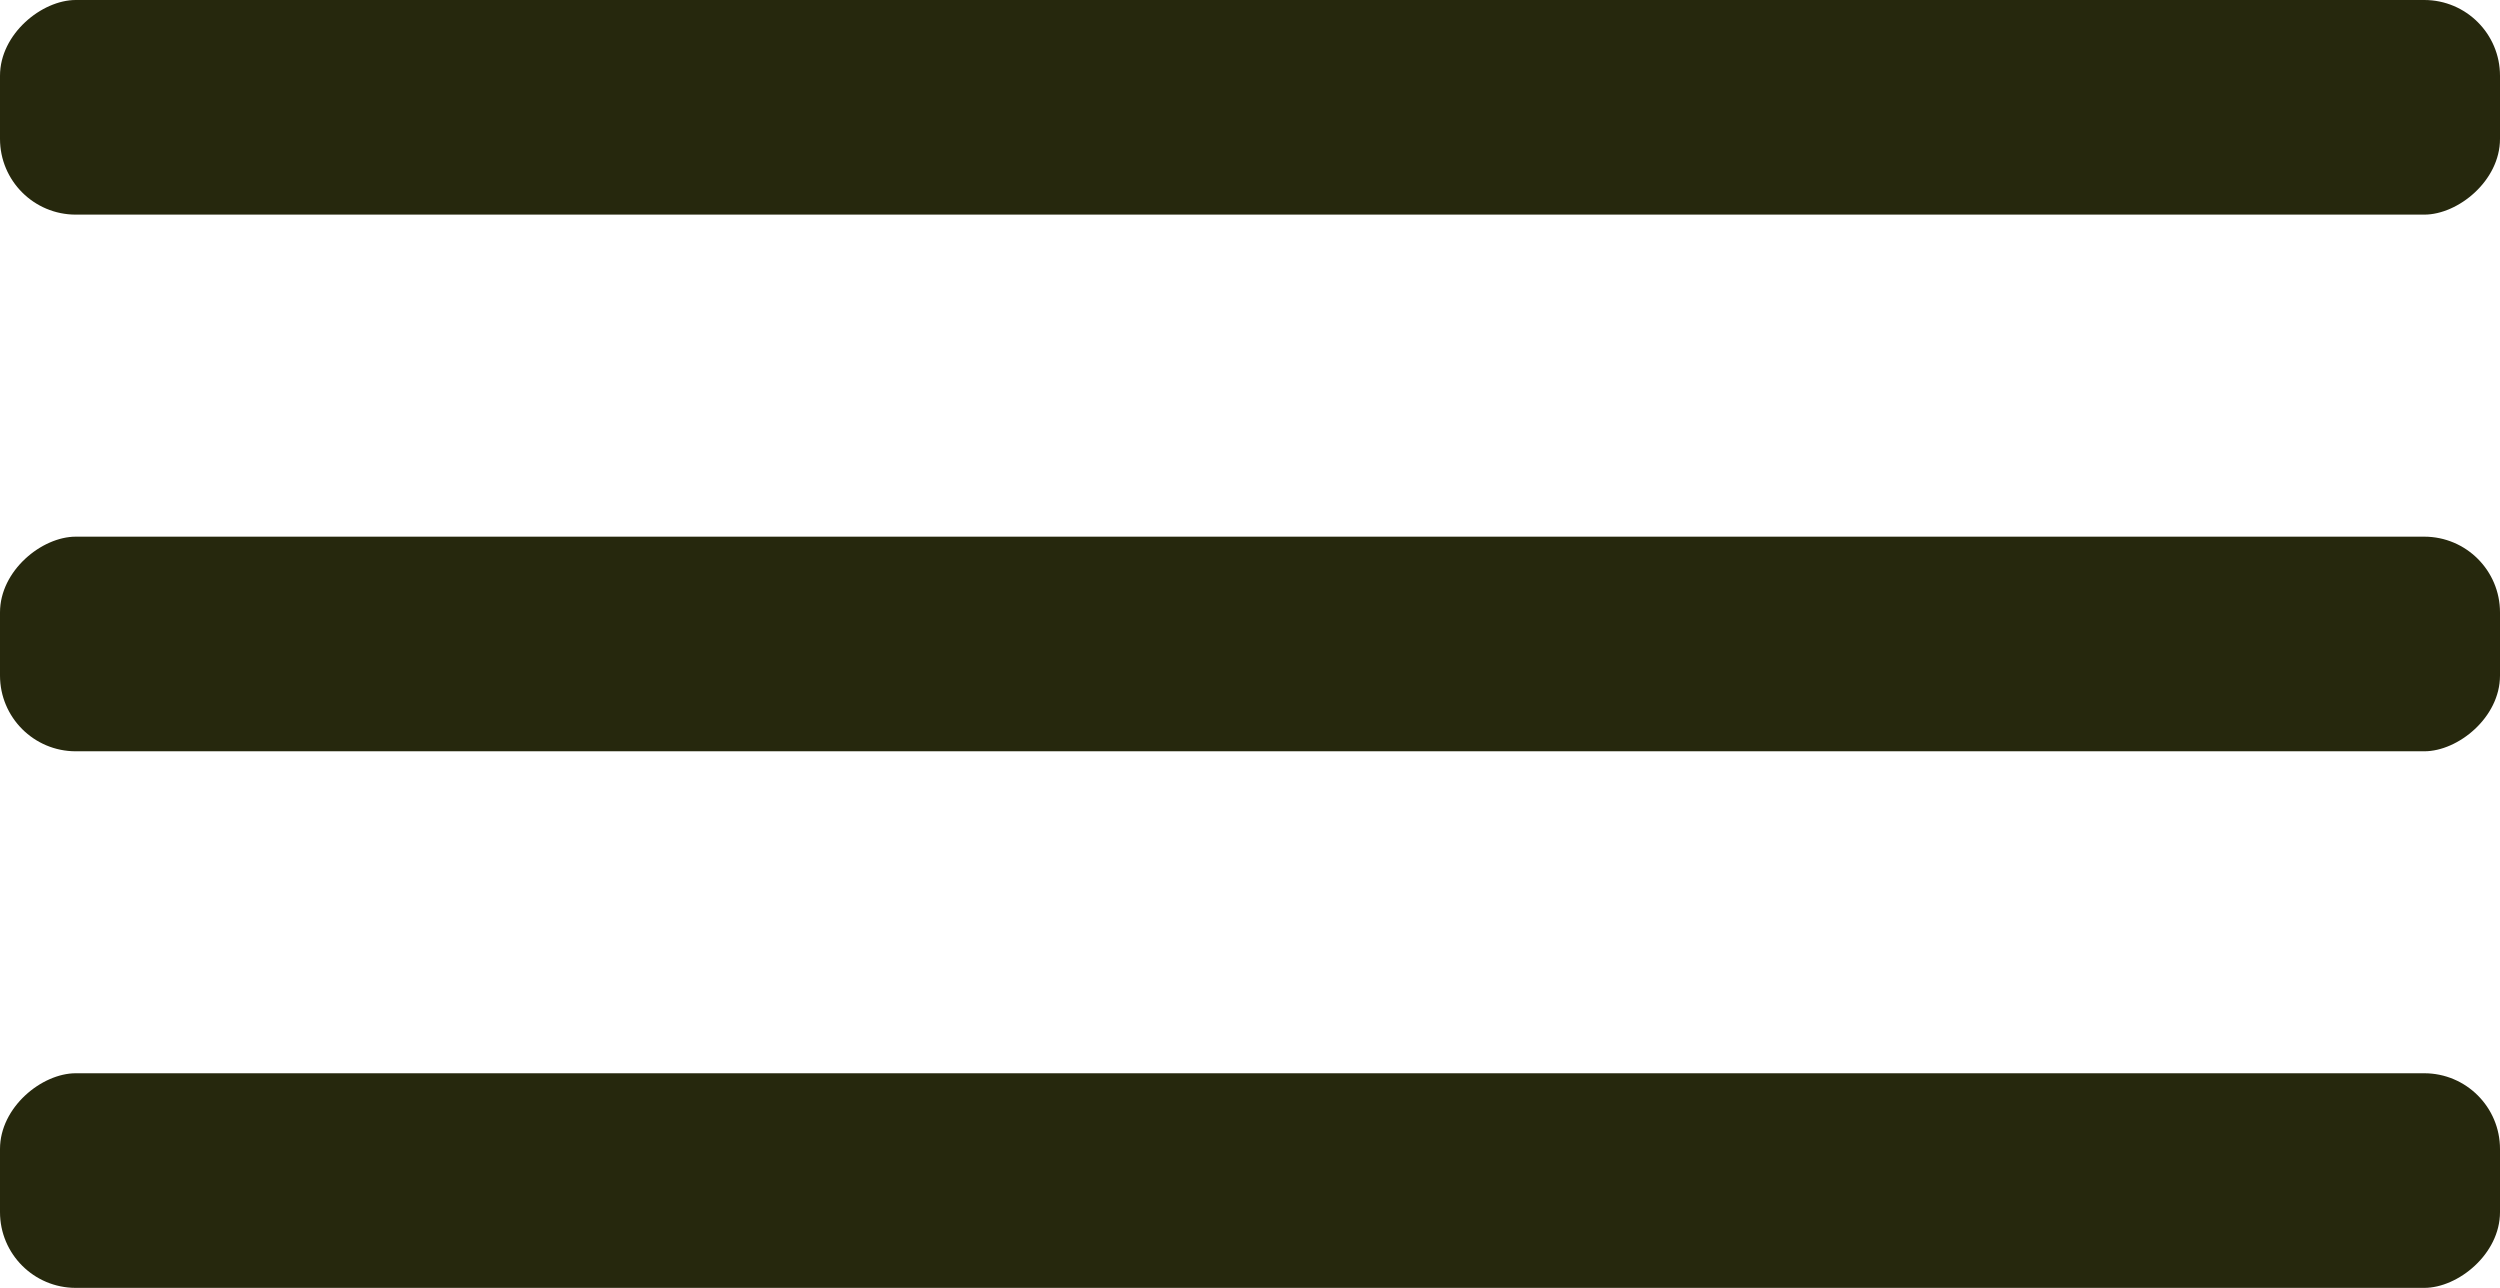<svg width="33" height="17" viewBox="0 0 33 17" fill="none" xmlns="http://www.w3.org/2000/svg">
<rect y="2.833" width="2.833" height="33" rx="1" transform="rotate(-90 0 2.833)" fill="#26280D"/>
<rect y="9.917" width="2.833" height="33" rx="1" transform="rotate(-90 0 9.917)" fill="#26280D"/>
<rect y="17" width="2.833" height="33" rx="1" transform="rotate(-90 0 17)" fill="#26280D"/>
</svg>
